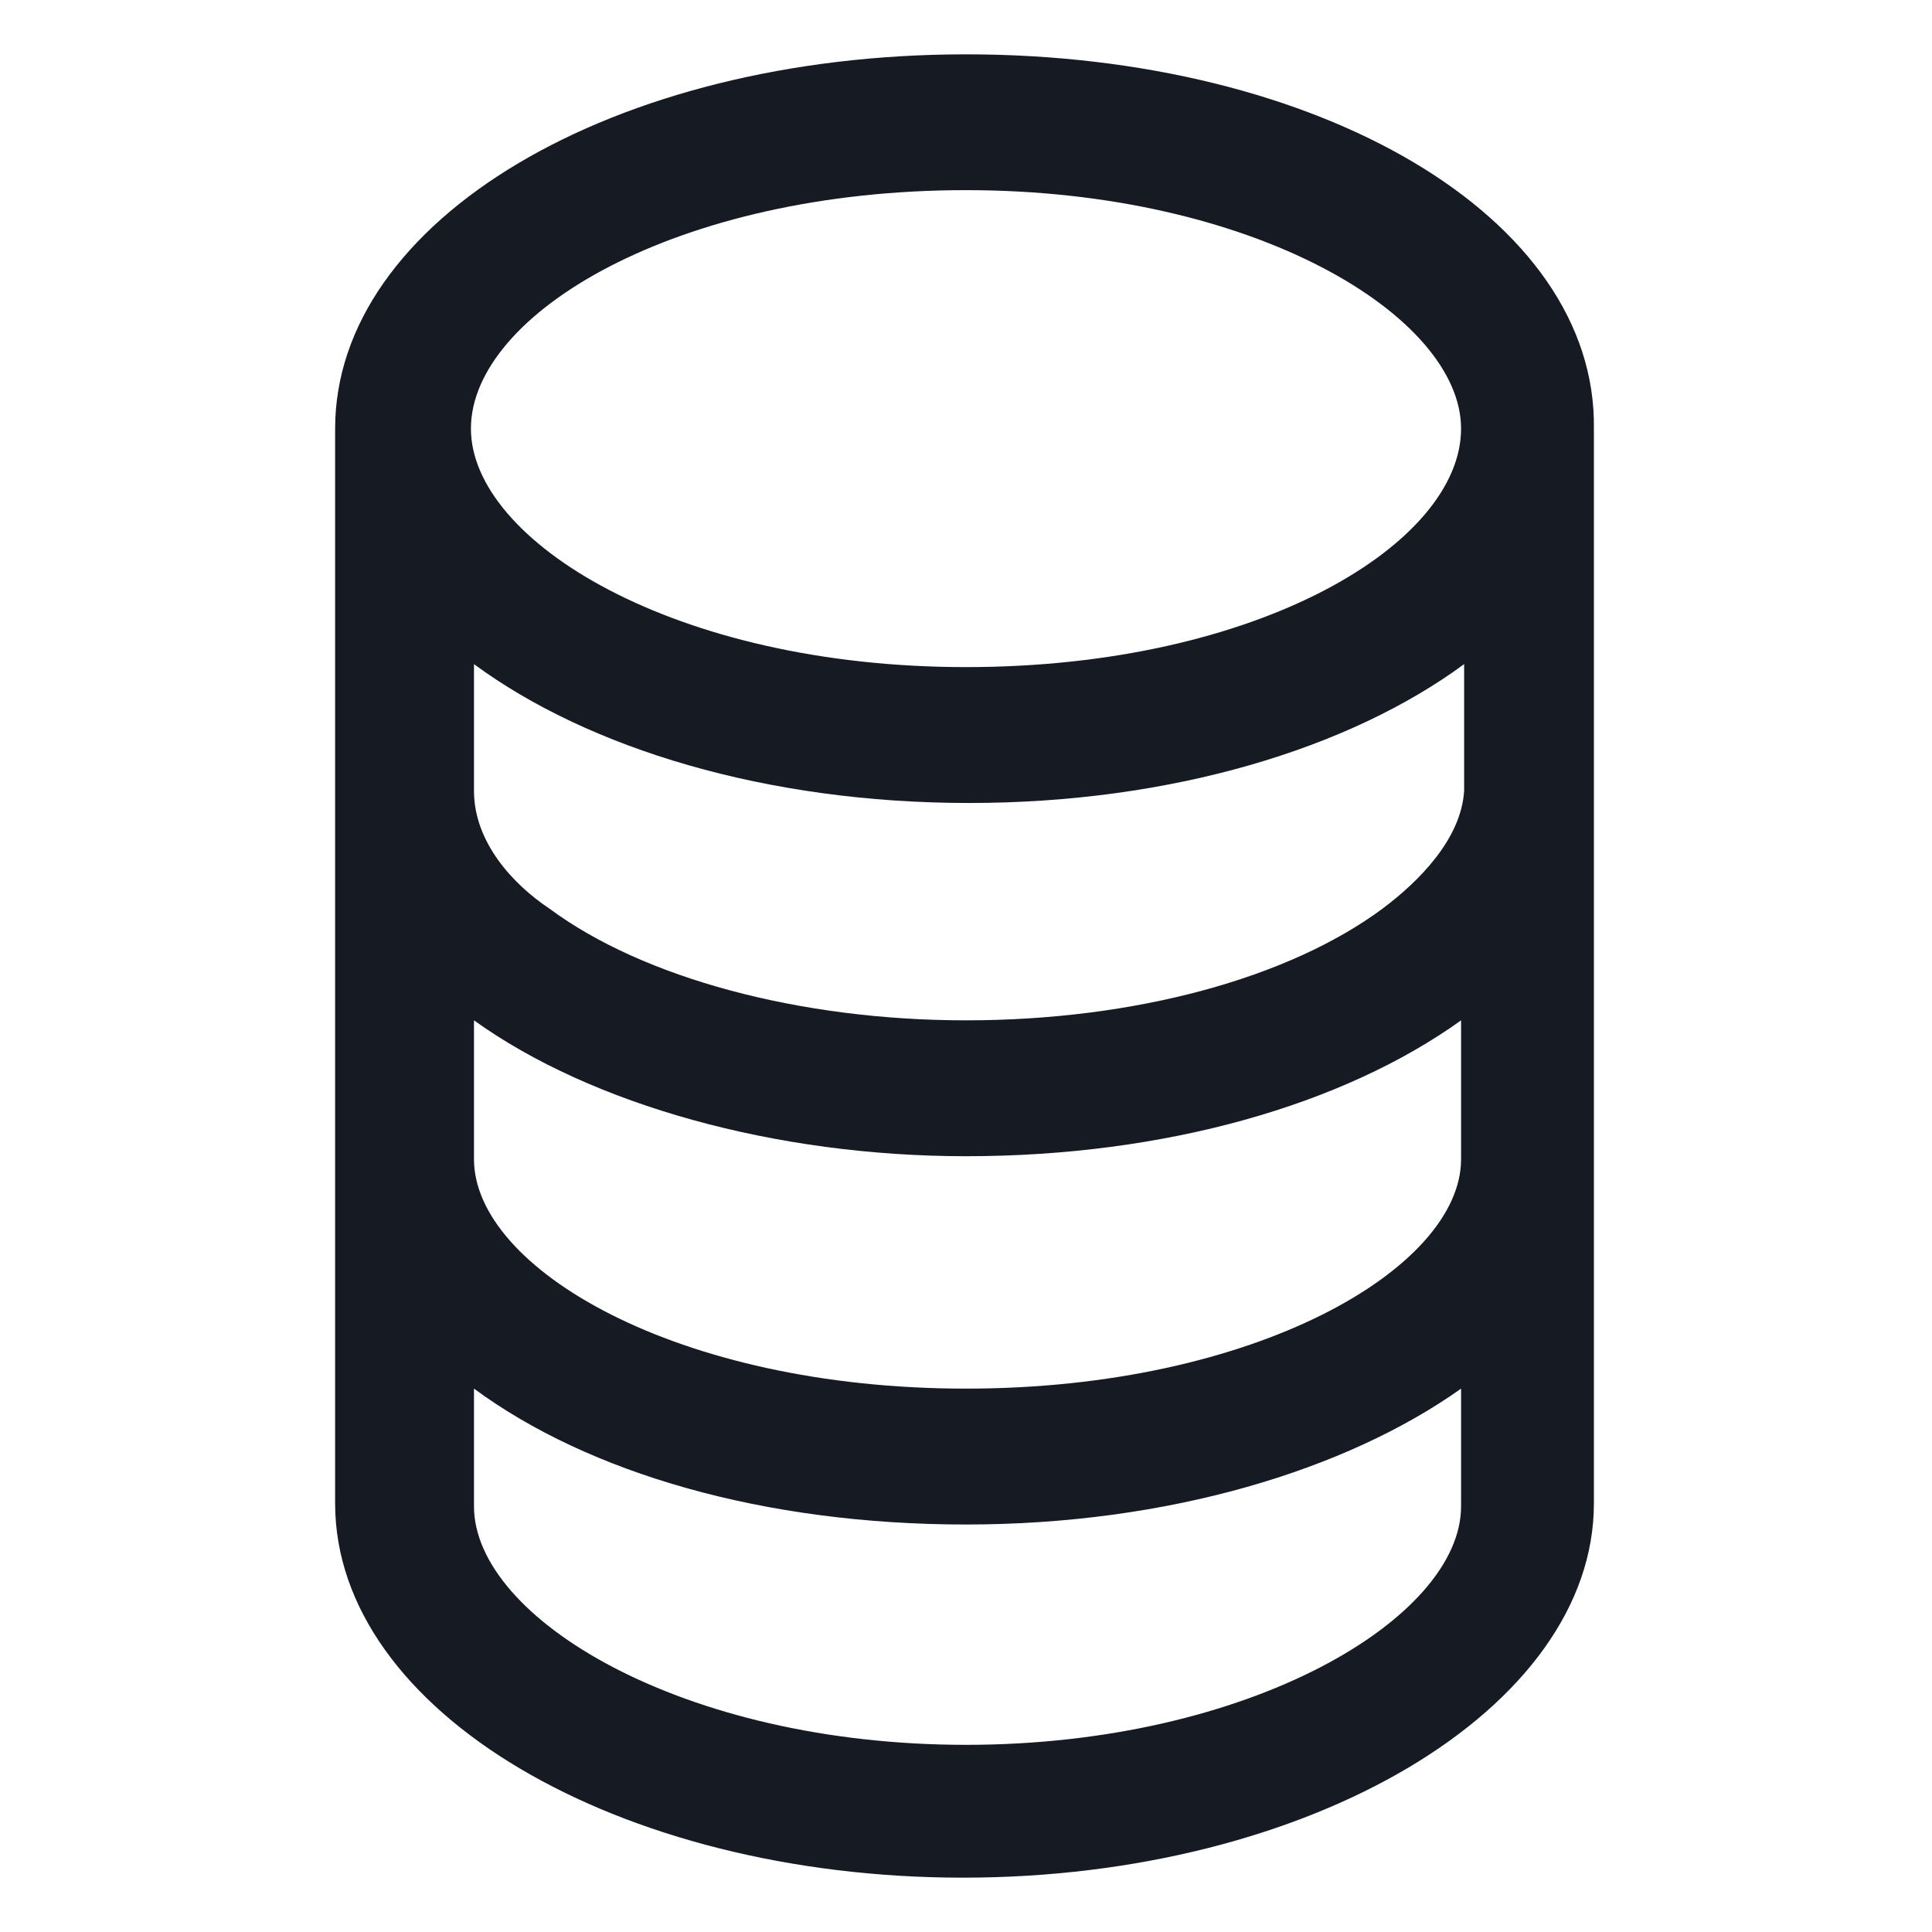 <svg width="24" height="24" viewBox="0 0 24 24" fill="none" xmlns="http://www.w3.org/2000/svg">
<path d="M12 0.675C7.613 0.675 4.163 2.737 4.163 5.325V18.675C4.163 21.262 7.688 23.325 11.963 23.325C16.275 23.325 19.8 21.225 19.8 18.675V5.325C19.837 2.7 16.387 0.675 12 0.675ZM12 2.362C15.6 2.362 18.15 3.937 18.15 5.325C18.15 6.75 15.637 8.287 12 8.287C8.363 8.287 5.85 6.712 5.85 5.325C5.85 3.9 8.4 2.362 12 2.362ZM12 21.675C8.475 21.675 5.888 20.1 5.888 18.712V17.25C7.313 18.3 9.488 18.938 12 18.938C14.512 18.938 16.725 18.262 18.15 17.25V18.712C18.15 20.1 15.525 21.675 12 21.675ZM12 17.25C8.4 17.25 5.888 15.75 5.888 14.4V12.675C7.35 13.725 9.638 14.363 12 14.363C14.475 14.363 16.688 13.725 18.15 12.675V14.4C18.15 15.75 15.6 17.25 12 17.25ZM17.175 11.287C16.012 12.15 14.1 12.675 12 12.675C9.938 12.675 7.988 12.15 6.825 11.287C6.375 10.988 5.888 10.463 5.888 9.825V8.25C7.313 9.3 9.525 9.975 12.037 9.975C14.55 9.975 16.762 9.3 18.188 8.25V9.825C18.15 10.425 17.625 10.95 17.175 11.287Z" fill="#161A23"/>
</svg>
